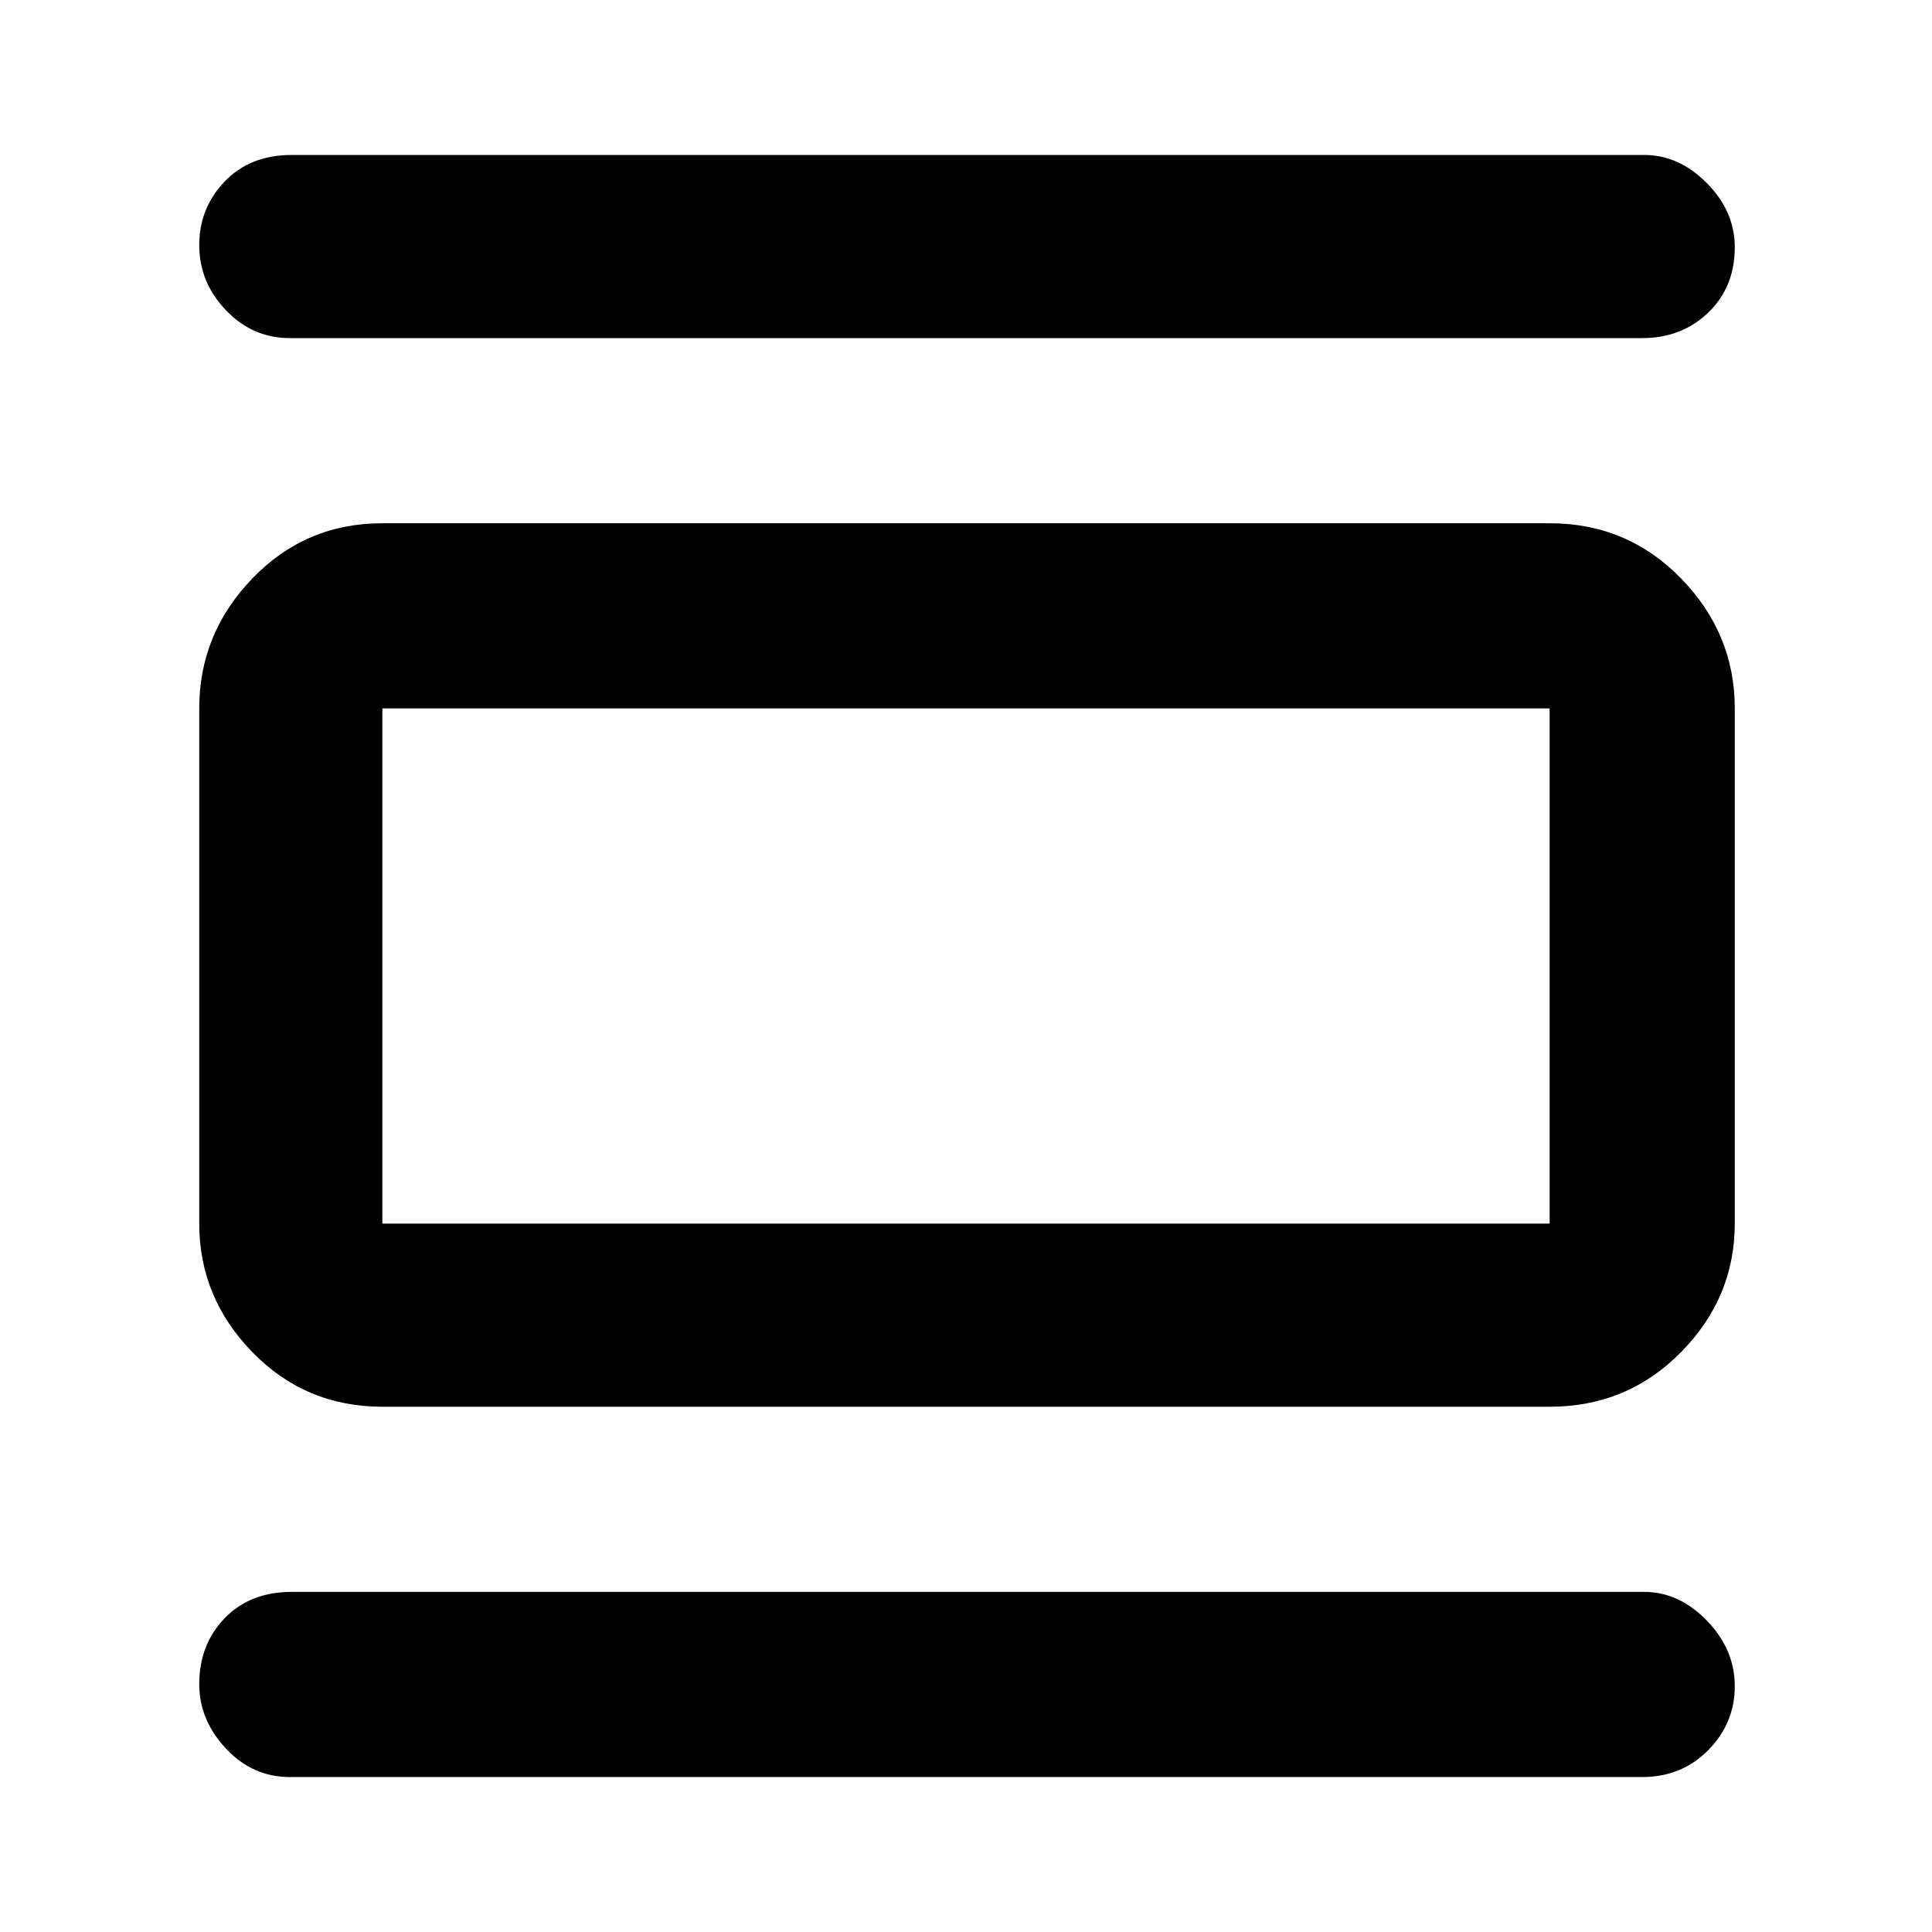 <svg xmlns="http://www.w3.org/2000/svg" height="48" viewBox="0 -960 960 960" width="48"><path d="M190-261q-38.18 0-64.59-27.11Q99-315.23 99-352v-256q0-37.19 26.41-64.59Q151.82-700 190-700h580q38.59 0 65.29 27.41Q862-645.19 862-608v256q0 36.77-26.71 63.89Q808.59-261 770-261H190Zm0-91h580v-256H190v256Zm-46-440q-18.51 0-31.76-13.88Q99-819.77 99-838.18q0-18.42 12.63-31.62Q124.25-883 145-883h672q17.28 0 31.14 14T862-837.18q0 19.81-13.17 32.5Q835.65-792 816-792H144Zm0 715q-18.51 0-31.76-14.18Q99-105.37 99-123.1q0-19.72 12.63-32.81Q124.25-169 145-169h672q17.28 0 31.14 14.29T862-122.1q0 18.33-13.17 31.72Q835.65-77 816-77H144Zm46-531v256-256Z"/></svg>